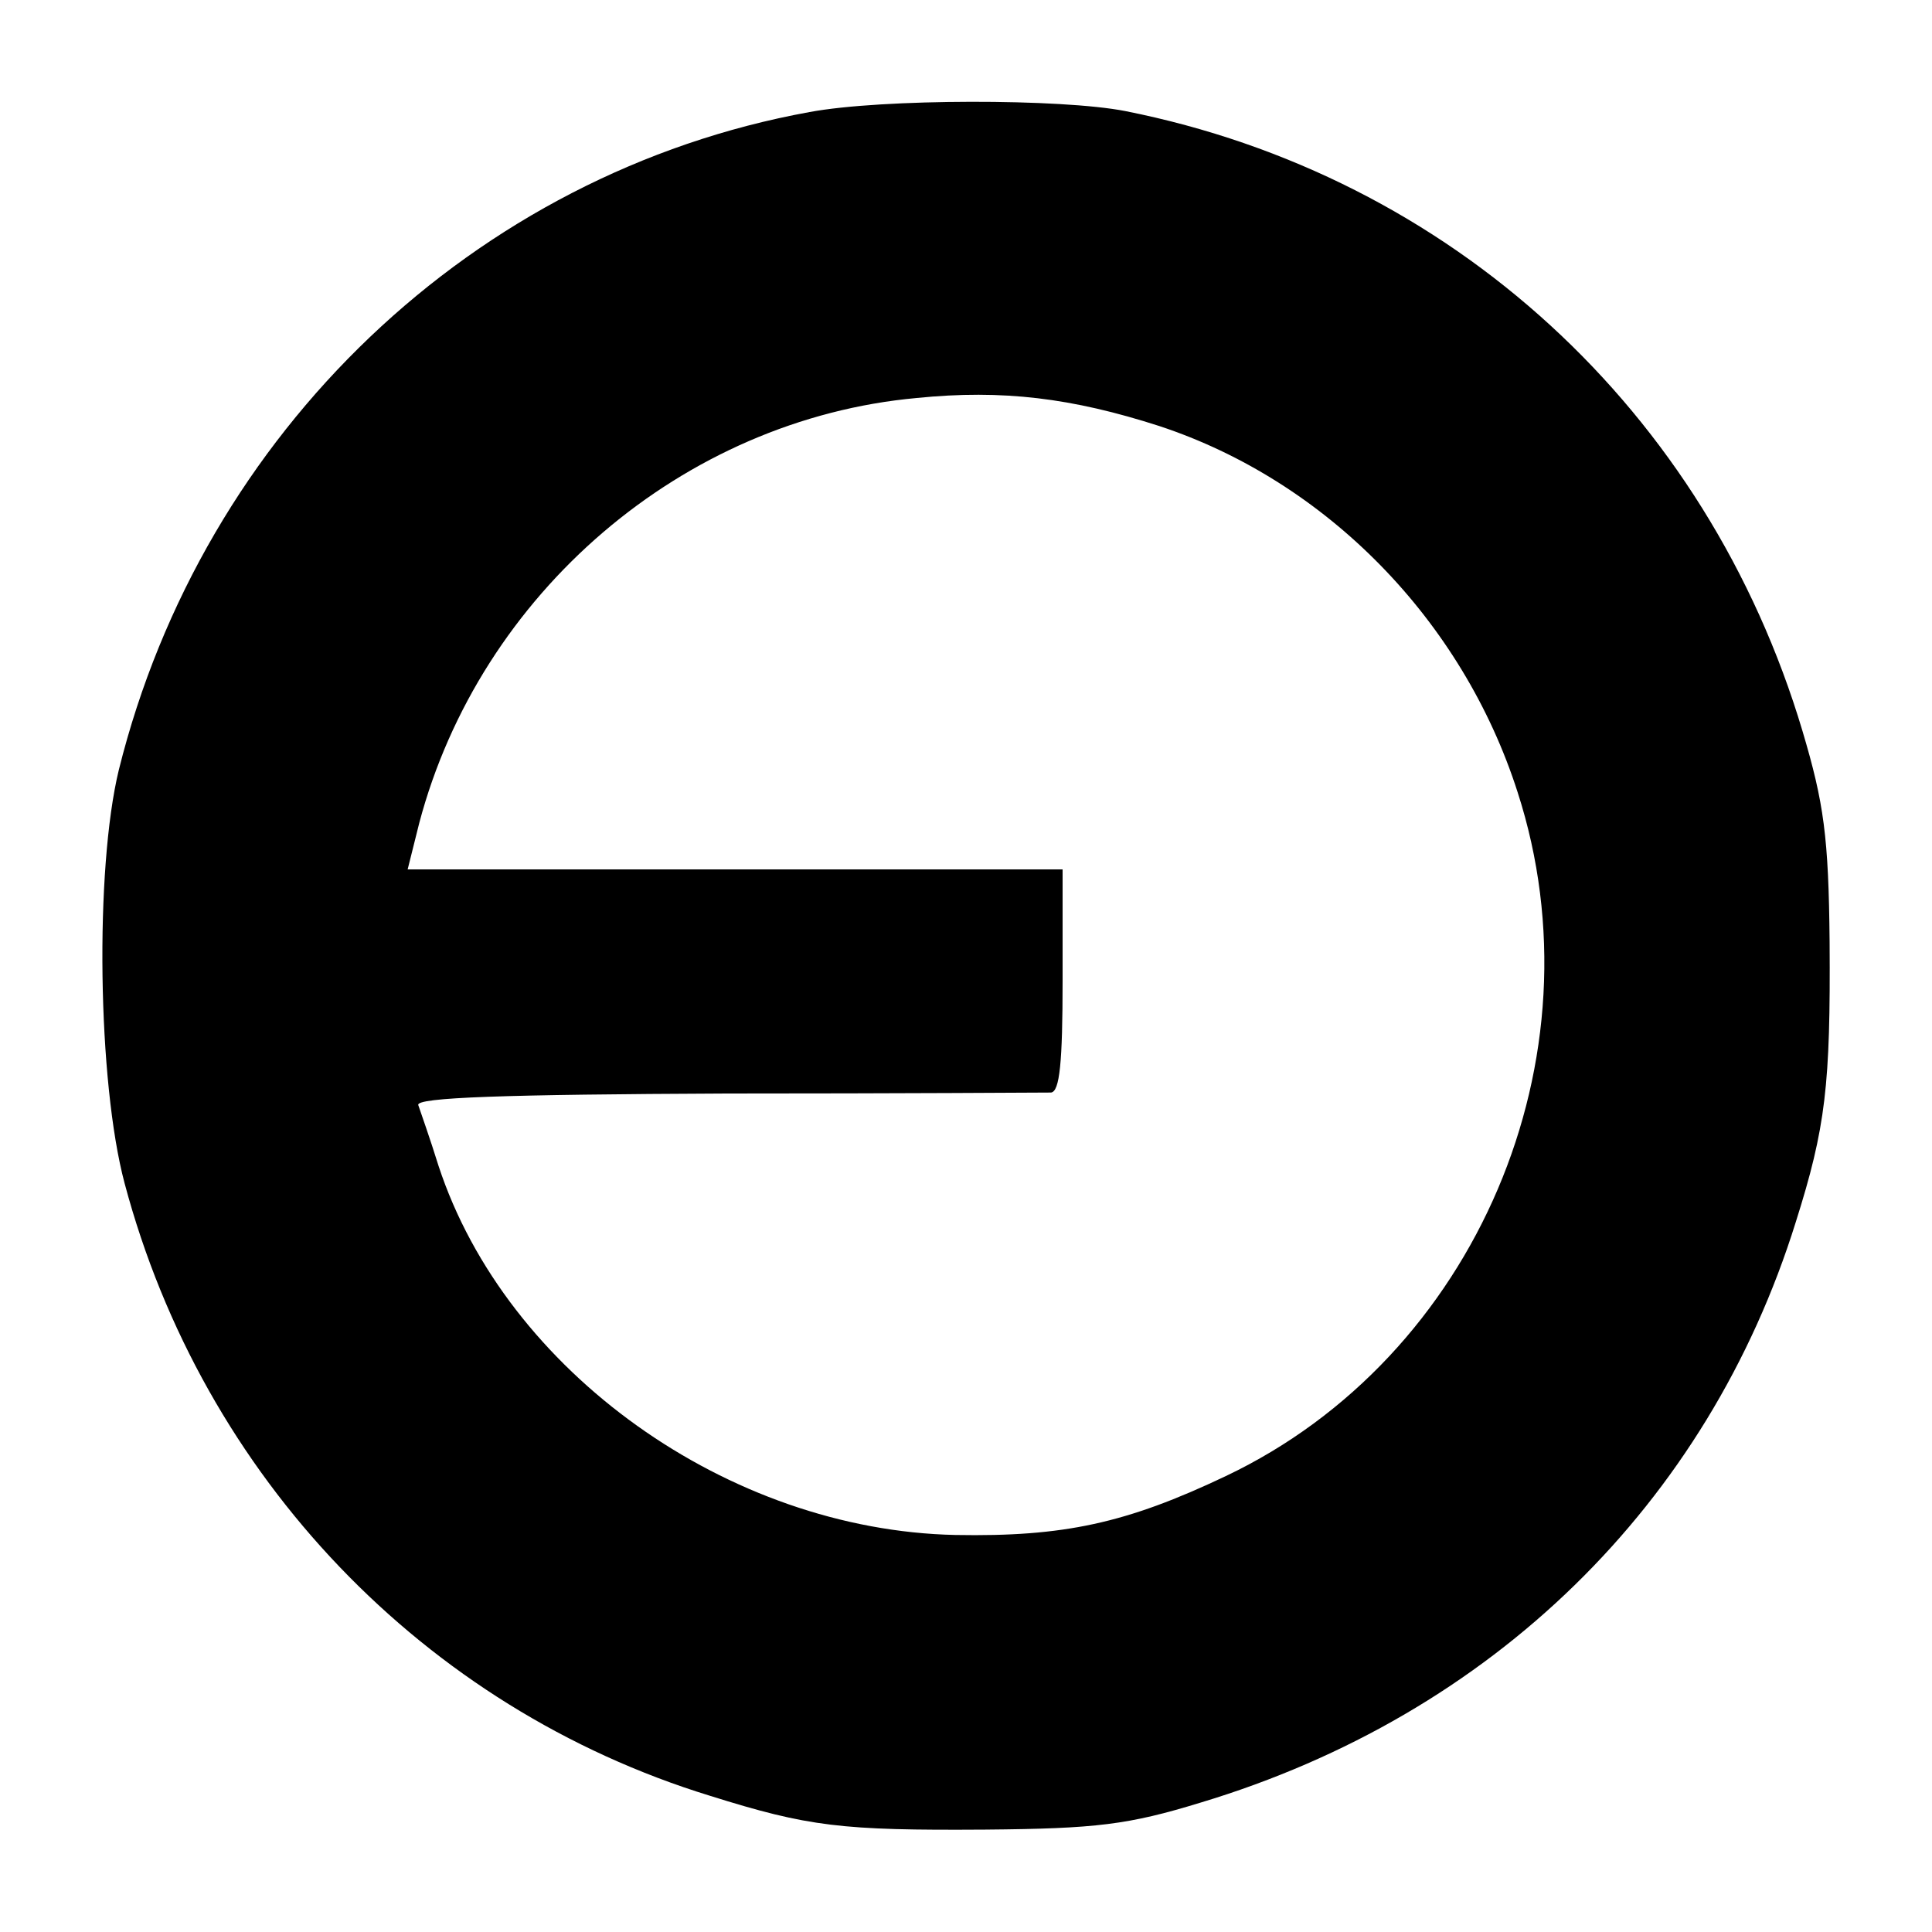 <?xml version="1.0" standalone="no"?>
<!DOCTYPE svg PUBLIC "-//W3C//DTD SVG 20010904//EN"
 "http://www.w3.org/TR/2001/REC-SVG-20010904/DTD/svg10.dtd">
<svg version="1.0" xmlns="http://www.w3.org/2000/svg"
 width="200pt" height="200pt" viewBox="0 0 200 200"
 preserveAspectRatio="xMidYMid meet">
<g transform="translate(0,200) scale(0.1,-0.1)"
fill="#000000" stroke="none">
<path d="M838 1884 c-347 -63 -628 -331 -715 -681 -25 -103 -22 -323 6 -428
81 -304 310 -543 606 -634 102 -32 136 -36 285 -35 115 1 148 5 223 28 302 91
525 309 616 601 31 98 36 142 35 290 -1 109 -6 144 -28 218 -99 332 -364 575
-701 642 -66 13 -252 13 -327 -1z m362 -325 c173 -57 314 -201 371 -379 89
-275 -43 -585 -302 -708 -103 -49 -168 -63 -280 -61 -235 5 -465 169 -535 382
-9 29 -19 57 -21 63 -3 8 90 11 319 12 178 0 329 1 336 1 9 1 12 31 12 116 l0
115 -339 0 -339 0 12 48 c63 238 273 418 515 440 89 9 161 0 251 -29z"/>
</g>
</svg>
